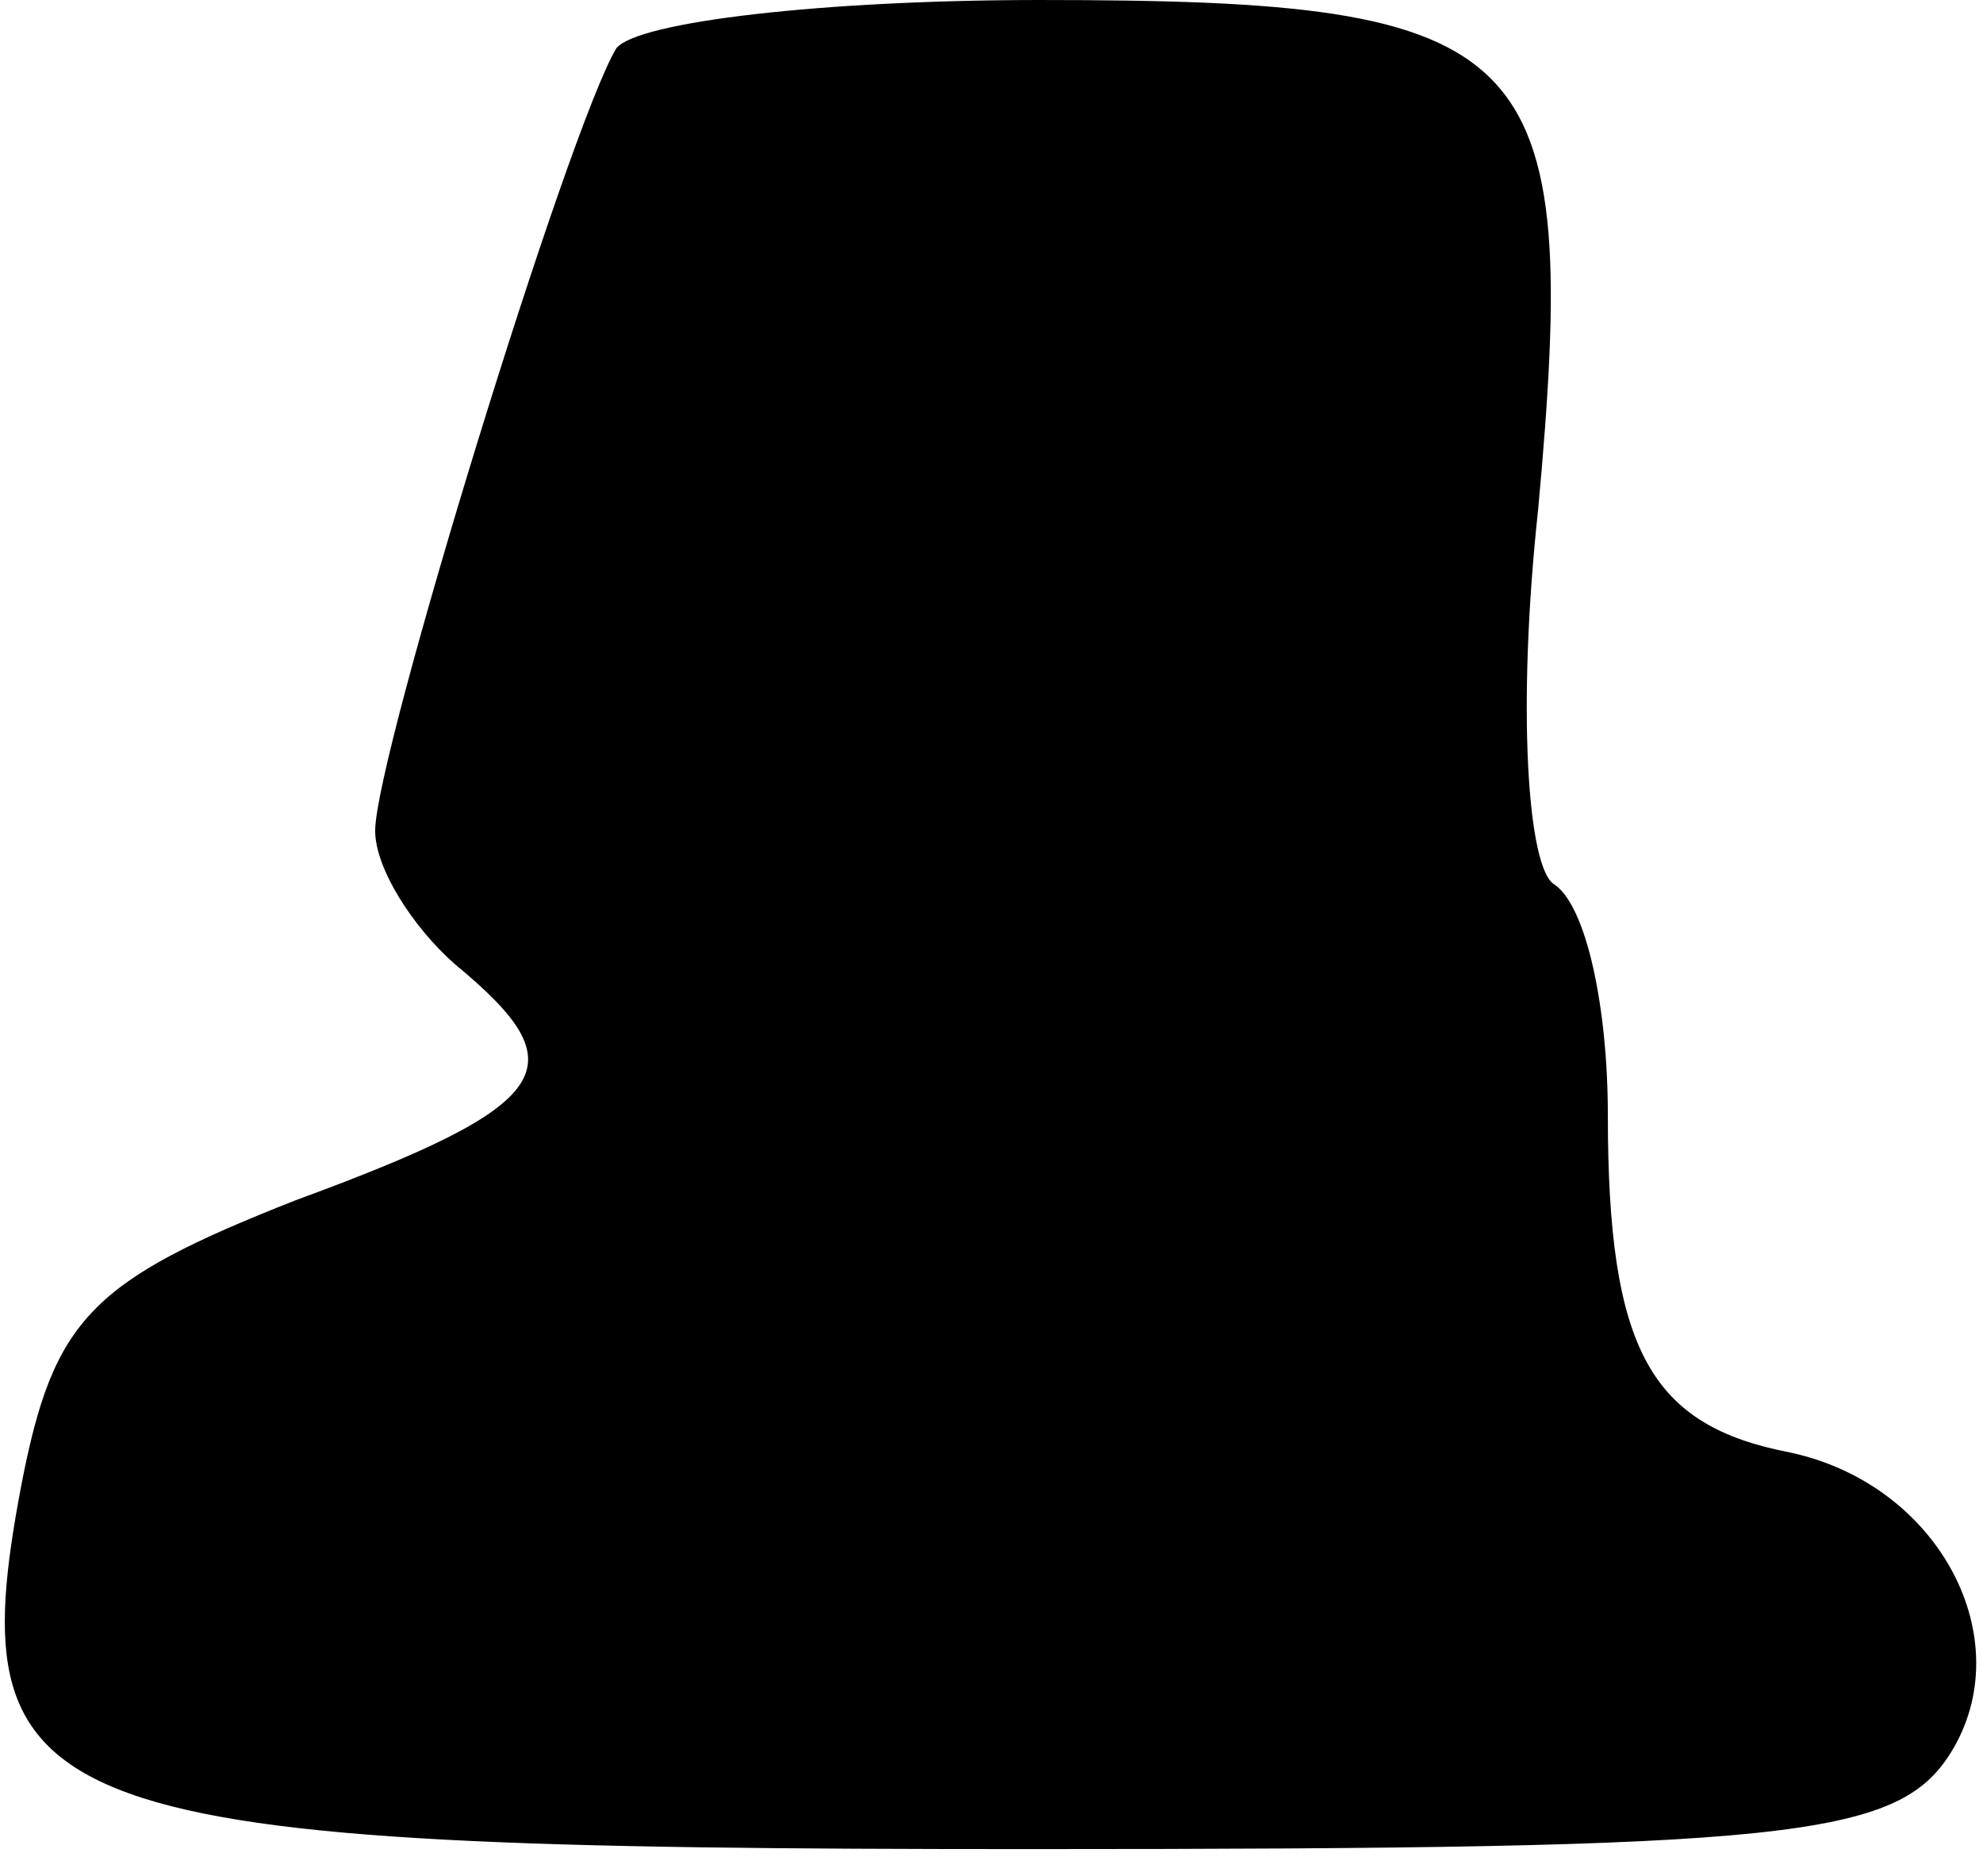 <?xml version="1.0" standalone="no"?>
<!DOCTYPE svg PUBLIC "-//W3C//DTD SVG 20010904//EN"
 "http://www.w3.org/TR/2001/REC-SVG-20010904/DTD/svg10.dtd">
<svg version="1.0" xmlns="http://www.w3.org/2000/svg"
 width="37pt" height="35pt" viewBox="0 0 37 35"
 preserveAspectRatio="xMidYMid meet">
<g transform="translate(0,35) scale(0.1,-0.1)"
fill="#000000" stroke="none">
<path fill="#000000" stroke="none" d="M115 341 c-9 -15 -45 -132 -45 -146 0
-7 7 -18 15 -25 23 -19 19 -26 -30 -44 -38 -15 -45 -22 -51 -53 -12 -63 3 -68
188 -68 142 0 162 2 172 18 13 21 -2 50 -30 56 -26 5 -34 19 -34 63 0 20 -4
39 -10 43 -5 3 -7 33 -3 70 8 87 0 95 -93 95 -40 0 -75 -4 -79 -9z"/>
</g>
</svg>
